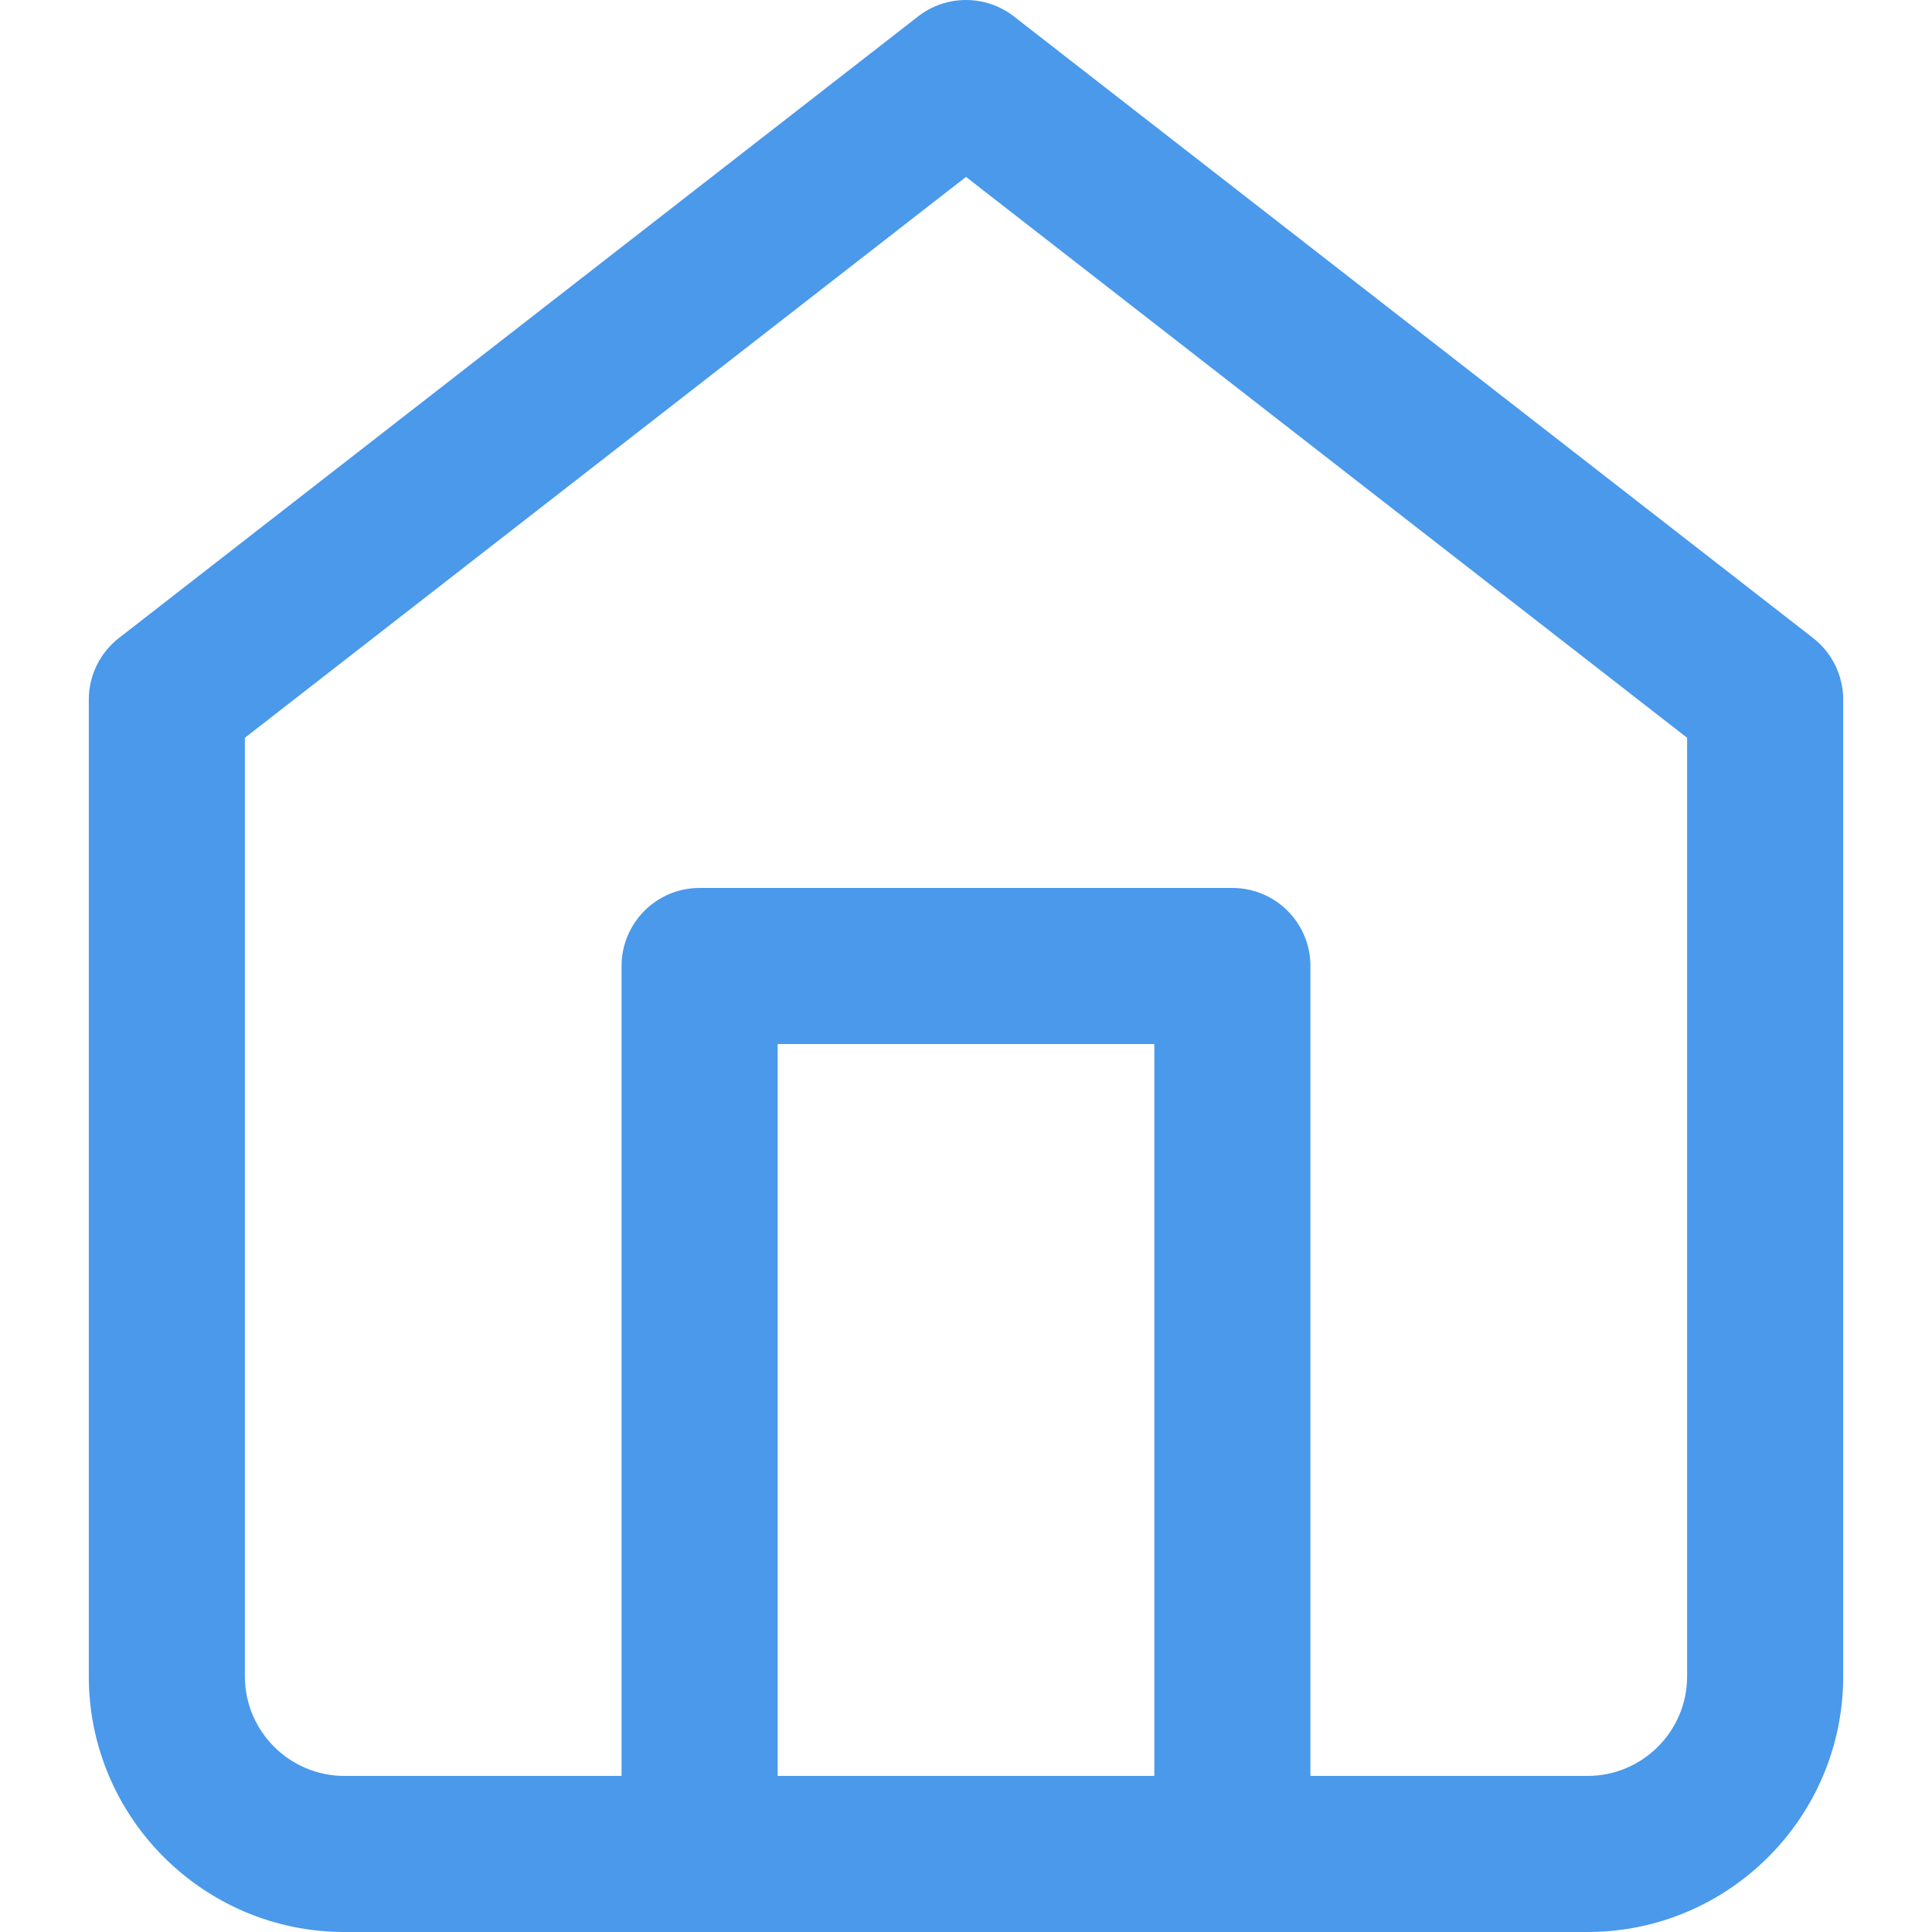 <?xml version="1.0" encoding="iso-8859-1"?>
<!-- Generator: Adobe Illustrator 19.0.0, SVG Export Plug-In . SVG Version: 6.00 Build 0)  -->
<svg xmlns="http://www.w3.org/2000/svg"  fill="#4A99EB" xmlns:xlink="http://www.w3.org/1999/xlink" version="1.1" id="Layer_1" x="0px" y="0px" viewBox="0 0 512 512" style="enable-background:new 0 0 512 512;" xml:space="preserve">
<g>
	<g>
		<path d="M480.483,169.079L268.697,4.357c-7.468-5.808-17.926-5.809-25.395,0L31.516,169.079    c-5.038,3.918-7.985,9.943-7.985,16.325v258.85c0,37.355,30.391,67.746,67.746,67.746h329.445    c37.356,0,67.746-30.391,67.747-67.746v-258.85C488.469,179.022,485.521,172.998,480.483,169.079z M447.103,444.254    c0,14.547-11.835,26.381-26.381,26.381H91.277c-14.547,0-26.381-11.835-26.381-26.381V195.519L255.999,46.883l191.104,148.636    V444.254z"/>
	</g>
</g>
<g>
	<g>
		<path d="M326.595,235.317H185.404c-11.422,0-20.682,9.26-20.682,20.682v235.318c0,11.423,9.26,20.682,20.682,20.682    s20.682-9.259,20.682-20.682V276.682h99.825v214.636c0,11.423,9.259,20.682,20.682,20.682s20.682-9.259,20.683-20.682V256    C347.277,244.578,338.018,235.317,326.595,235.317z"/>
	</g>
</g>
<g>
</g>
<g>
</g>
<g>
</g>
<g>
</g>
<g>
</g>
<g>
</g>
<g>
</g>
<g>
</g>
<g>
</g>
<g>
</g>
<g>
</g>
<g>
</g>
<g>
</g>
<g>
</g>
<g>
</g>
</svg>
